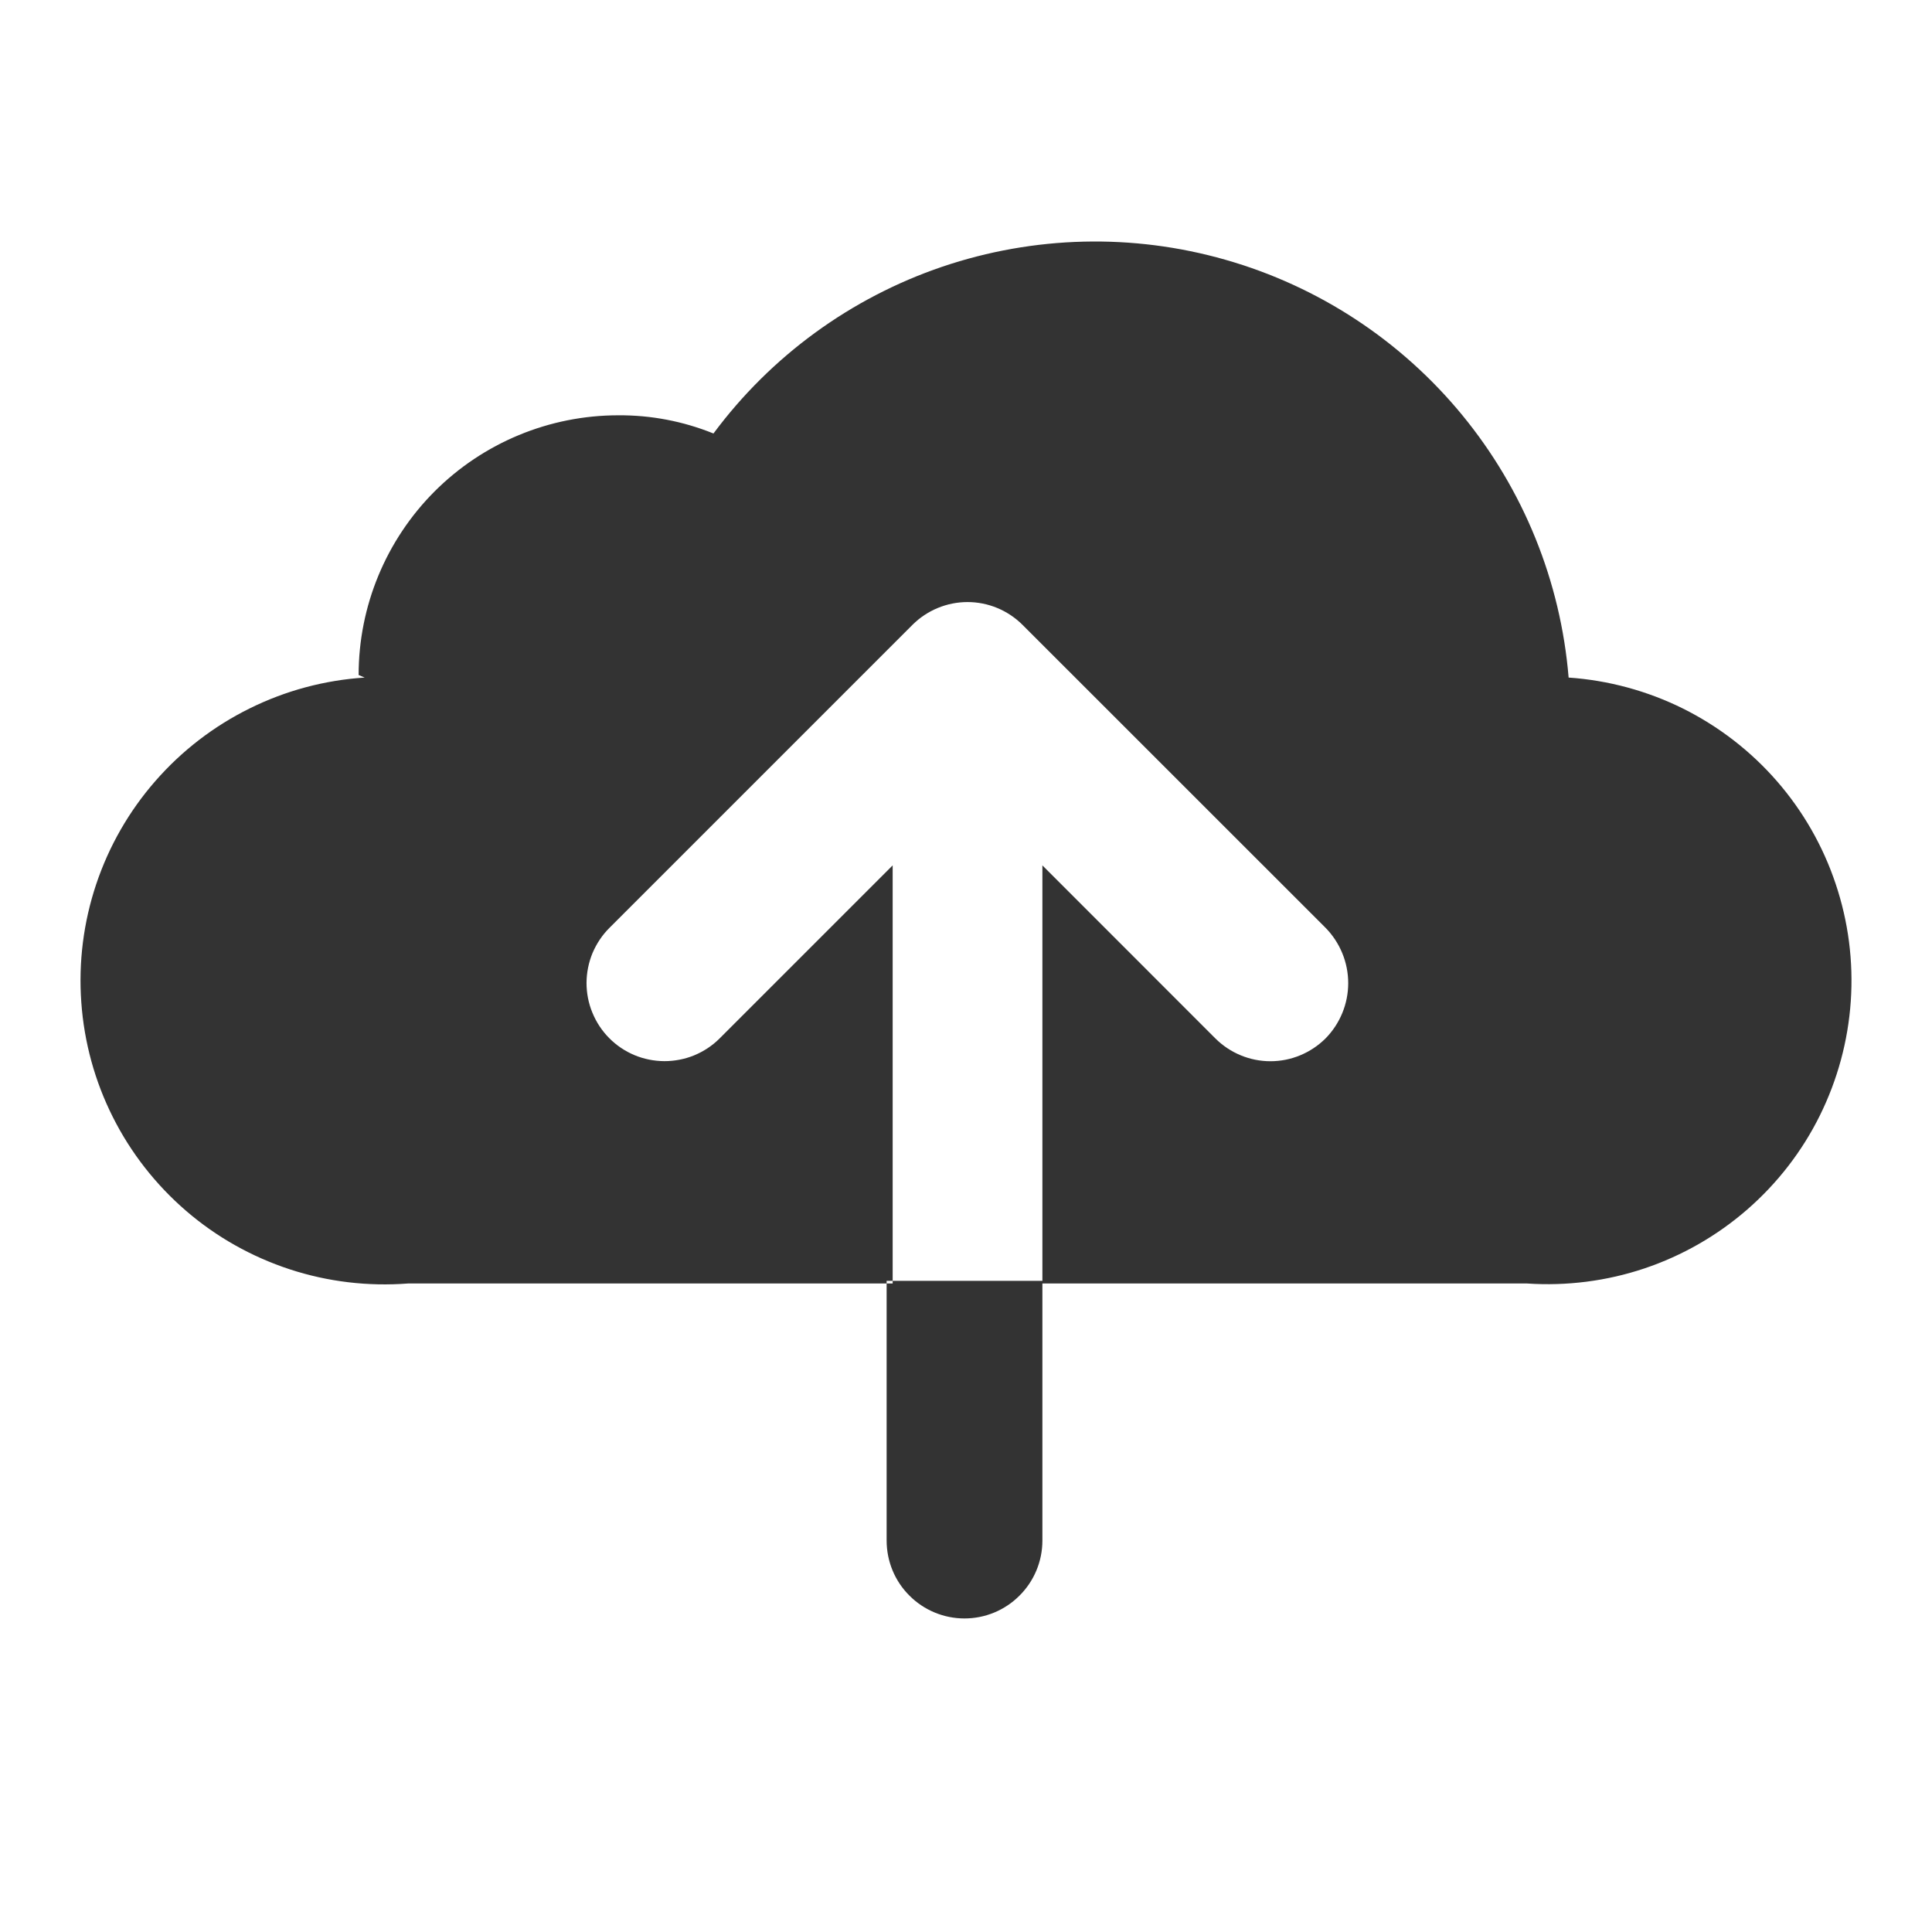 <svg width="24" height="24" viewBox="0 0 24 24" fill="none" xmlns="http://www.w3.org/2000/svg">
<path fill-rule="evenodd" clip-rule="evenodd" d="M4.455 8.385C4.455 7.529 4.795 6.709 5.399 6.104C6.004 5.499 6.825 5.159 7.68 5.159C8.086 5.156 8.487 5.233 8.863 5.385C9.578 4.422 10.57 3.699 11.706 3.313C12.843 2.928 14.069 2.897 15.223 3.227C16.377 3.556 17.403 4.229 18.165 5.157C18.926 6.084 19.387 7.221 19.486 8.417C19.98 8.451 20.463 8.582 20.907 8.802C21.35 9.023 21.746 9.328 22.072 9.702C22.397 10.075 22.646 10.509 22.803 10.979C22.961 11.448 23.025 11.944 22.991 12.438C22.957 12.933 22.826 13.415 22.606 13.859C22.386 14.303 22.08 14.698 21.706 15.024C21.333 15.349 20.899 15.598 20.43 15.756C19.96 15.914 19.464 15.977 18.97 15.944H12.949V10.75L15.099 12.901C15.281 13.081 15.526 13.183 15.782 13.183C16.038 13.183 16.283 13.081 16.465 12.901C16.646 12.718 16.748 12.47 16.748 12.213C16.748 11.955 16.646 11.708 16.465 11.524L12.701 7.761C12.52 7.581 12.275 7.479 12.019 7.479C11.763 7.479 11.517 7.581 11.336 7.761L7.573 11.524C7.482 11.614 7.411 11.721 7.361 11.838C7.312 11.956 7.287 12.082 7.286 12.209C7.286 12.336 7.31 12.462 7.359 12.58C7.407 12.698 7.478 12.805 7.567 12.895C7.657 12.986 7.764 13.058 7.881 13.107C7.998 13.156 8.124 13.181 8.252 13.182C8.379 13.182 8.505 13.158 8.623 13.11C8.741 13.061 8.848 12.991 8.938 12.901L11.089 10.75V15.944H5.068C4.571 15.982 4.073 15.923 3.6 15.768C3.127 15.613 2.689 15.367 2.312 15.042C1.935 14.717 1.625 14.321 1.402 13.877C1.178 13.432 1.045 12.947 1.01 12.451C0.974 11.955 1.037 11.456 1.195 10.984C1.353 10.512 1.603 10.076 1.93 9.702C2.257 9.327 2.656 9.02 3.102 8.8C3.548 8.579 4.033 8.449 4.53 8.417L4.455 8.385ZM11.014 15.911H12.949V19.137C12.949 19.394 12.847 19.64 12.665 19.821C12.484 20.003 12.238 20.105 11.981 20.105C11.725 20.105 11.478 20.003 11.297 19.821C11.115 19.64 11.014 19.394 11.014 19.137V15.911Z" fill="#333333"/>
</svg>
